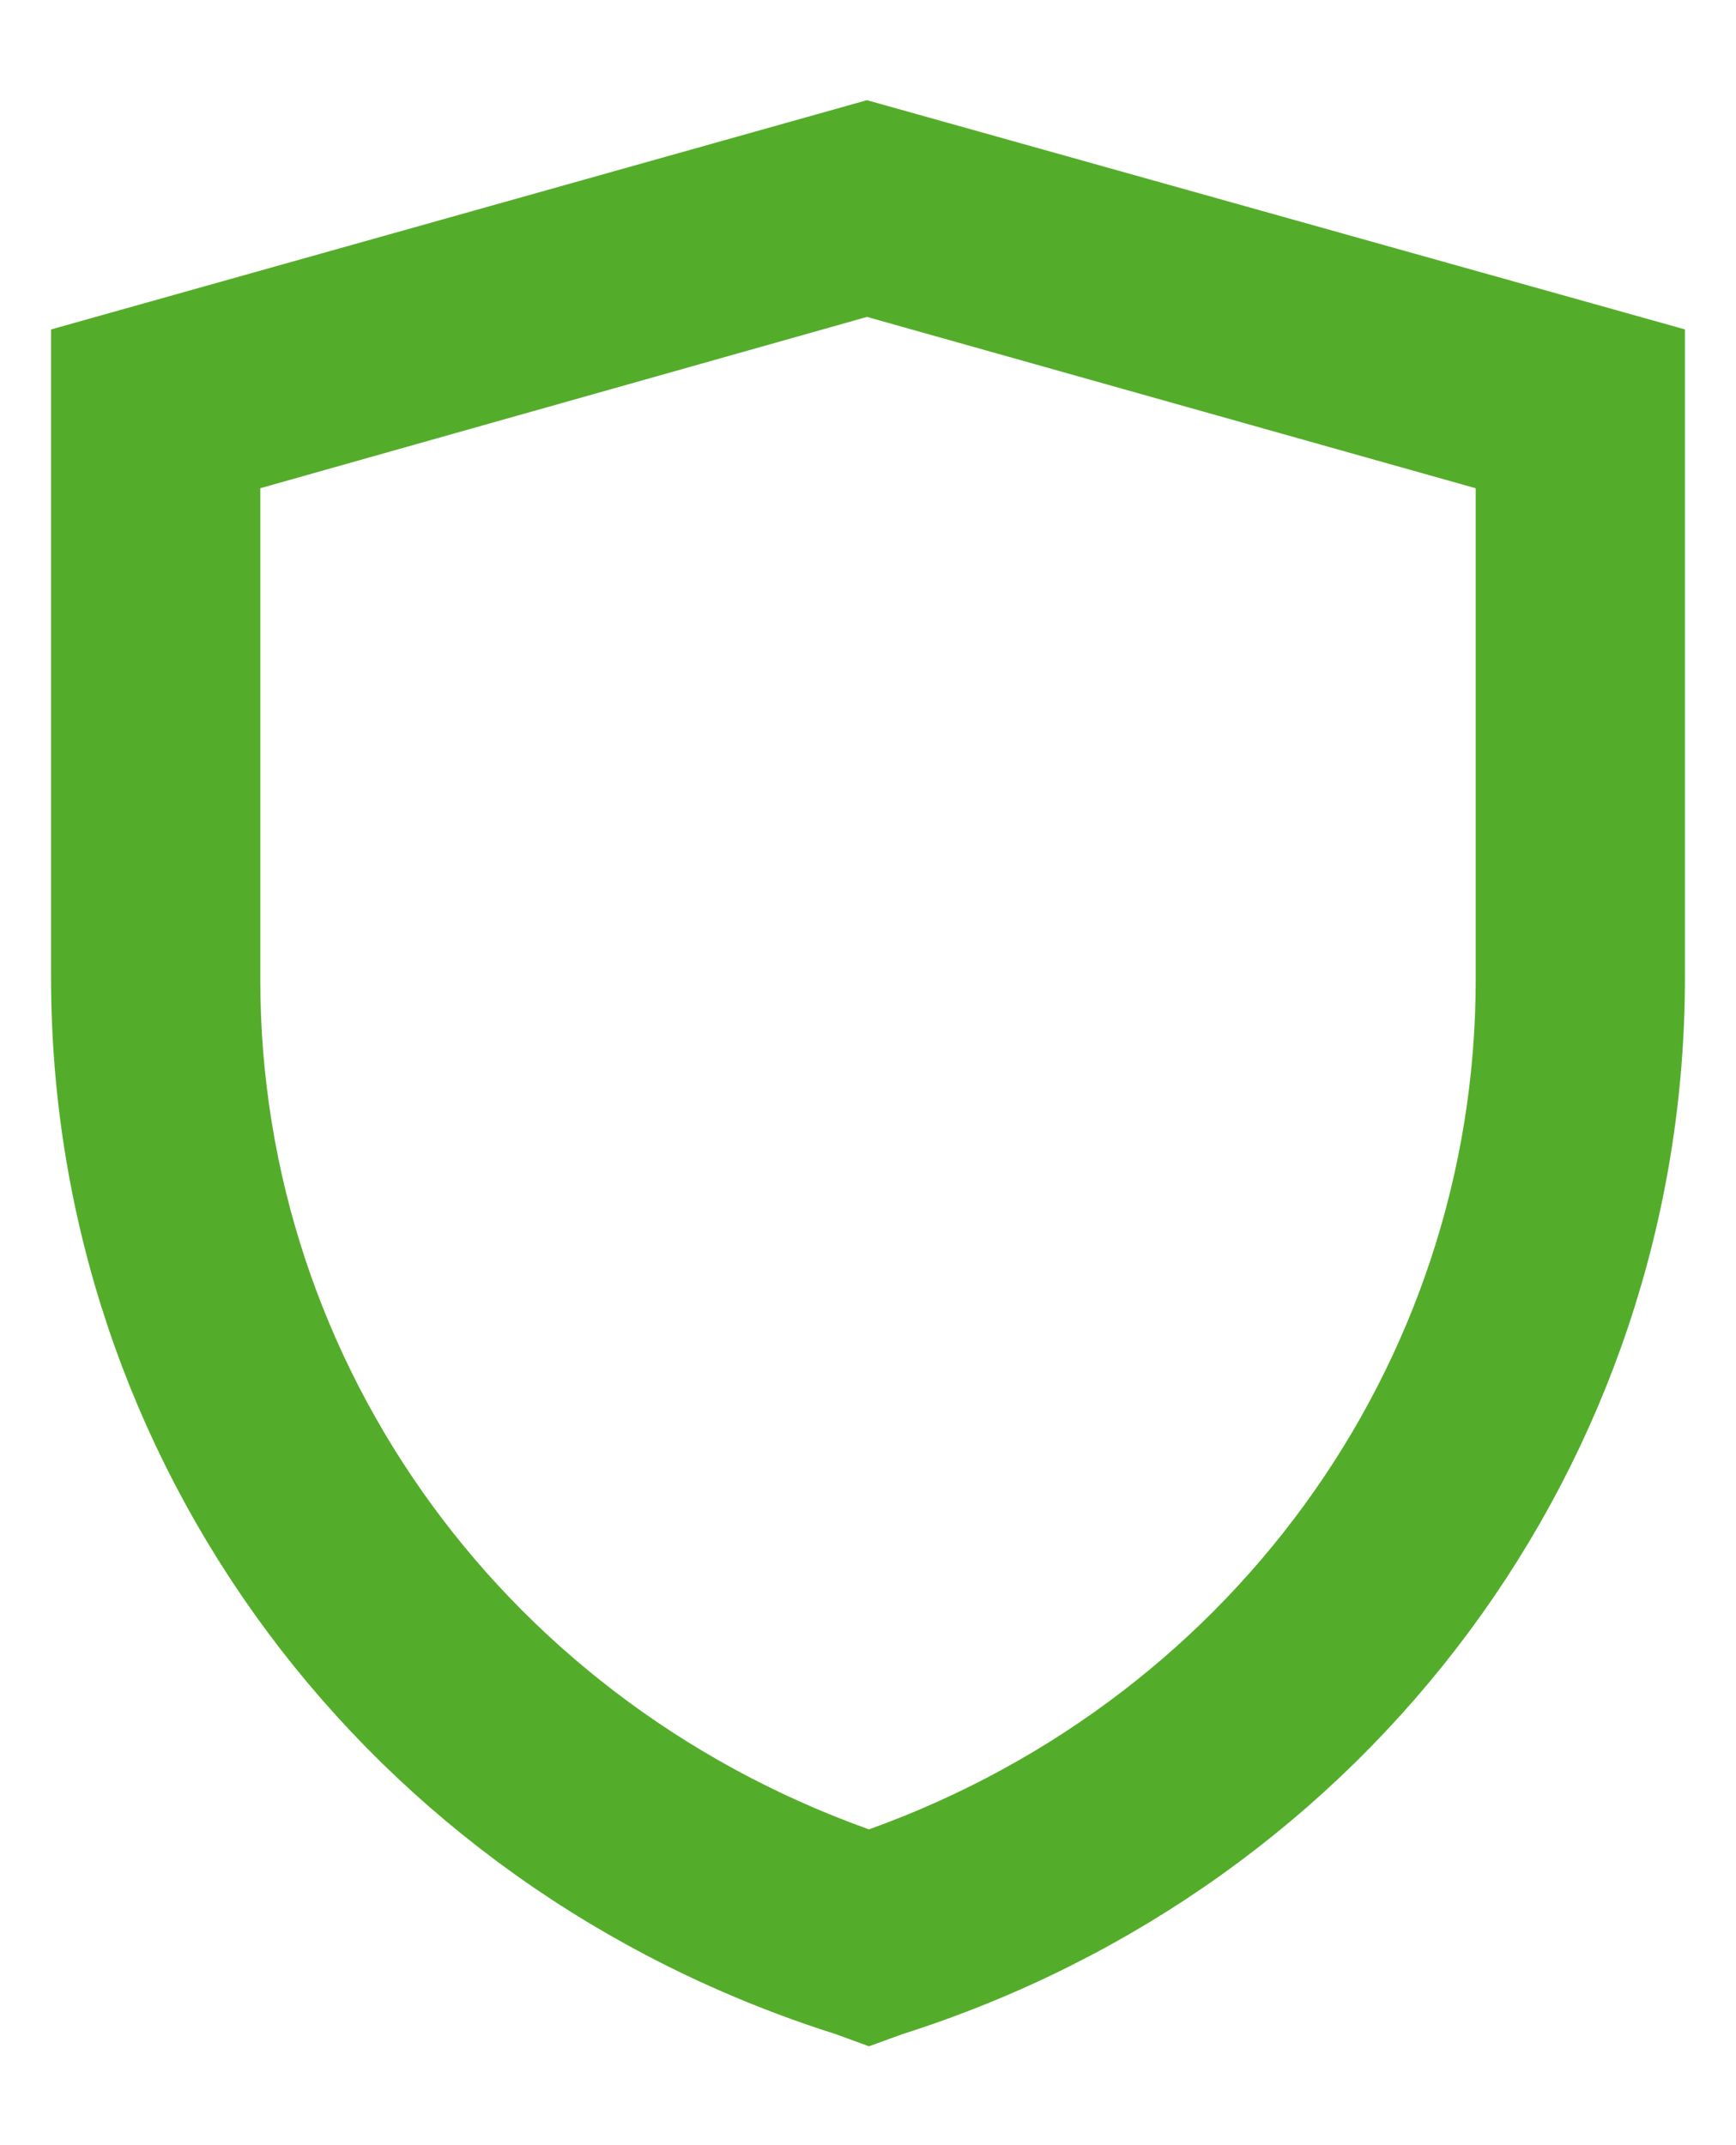 <svg width="17" height="21" viewBox="0 0 17 21" fill="none" xmlns="http://www.w3.org/2000/svg">
<path d="M8.51 19.5L8.343 19.439C3.937 18.049 1 14.086 1 9.57V3.604L8.49 1.5L16 3.604V9.57C16 14.086 13.063 18.049 8.678 19.439L8.51 19.5ZM2.049 4.401V9.591C2.049 13.595 4.629 17.13 8.51 18.438C12.371 17.13 14.951 13.595 14.951 9.591V4.401L8.49 2.583L2.049 4.401Z" fill="#54AD2A" stroke="#54AD2A"/>
</svg>
